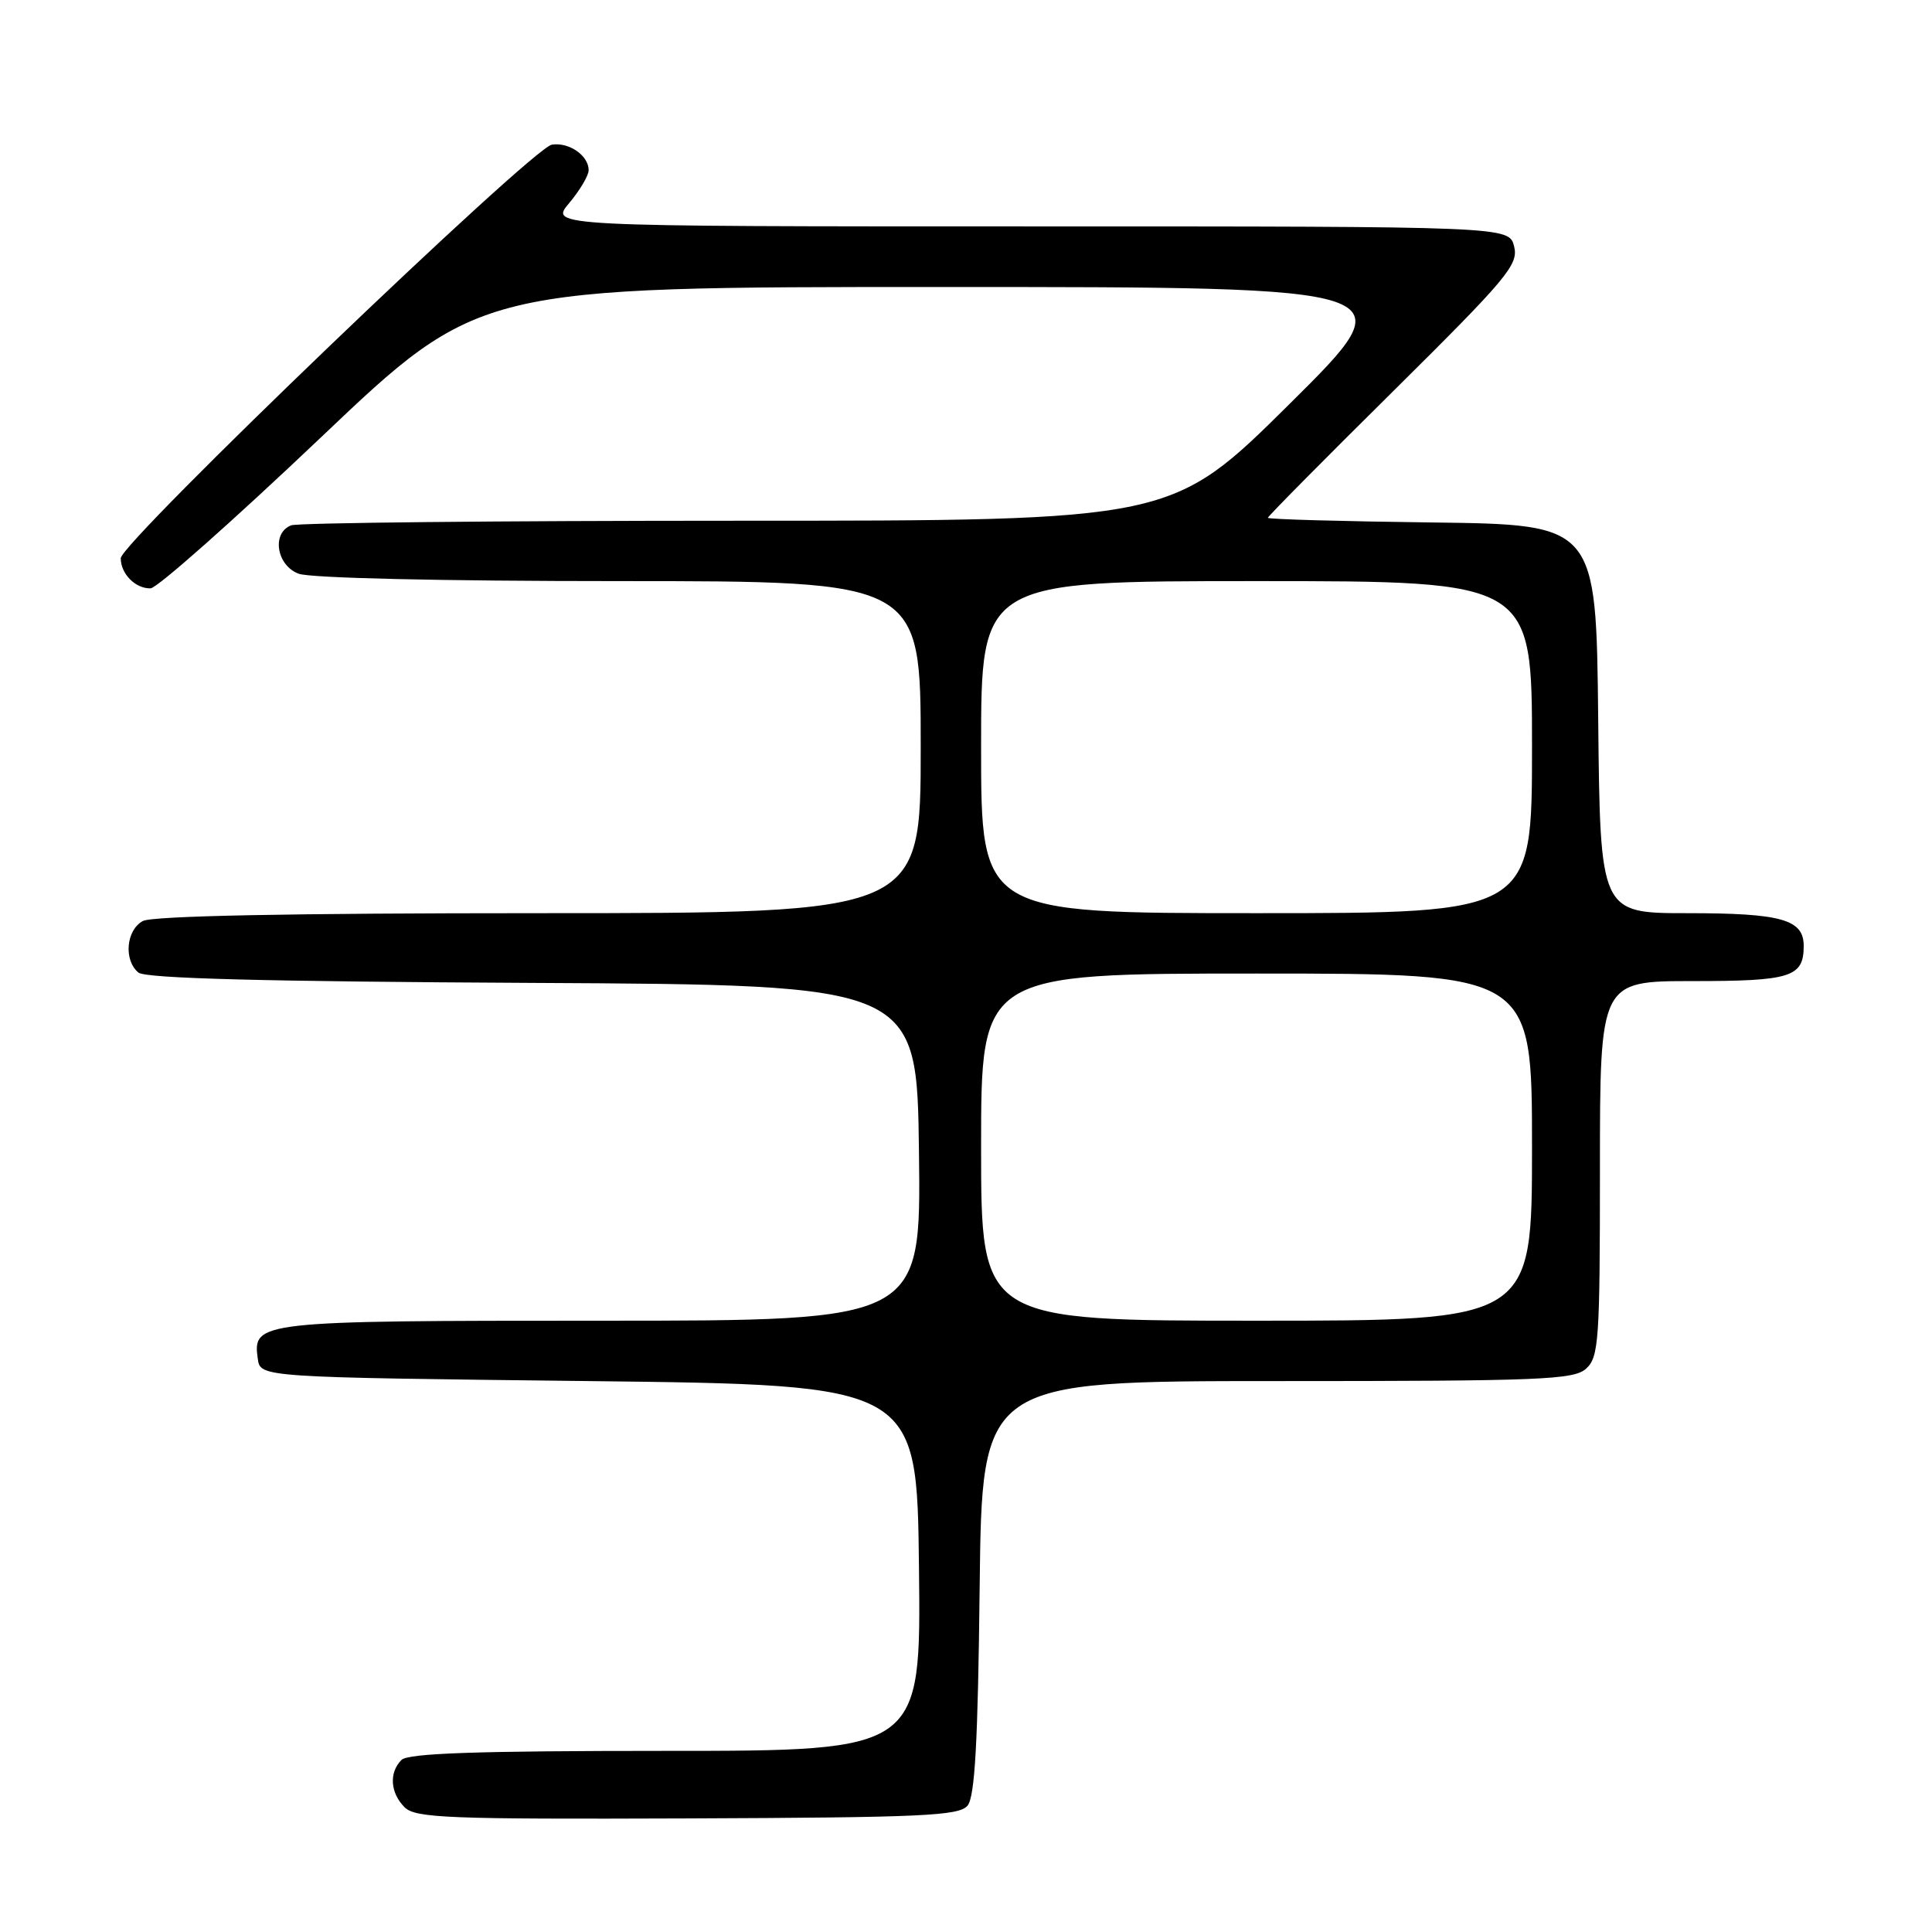 <?xml version="1.0" encoding="UTF-8" standalone="no"?>
<!DOCTYPE svg PUBLIC "-//W3C//DTD SVG 1.1//EN" "http://www.w3.org/Graphics/SVG/1.1/DTD/svg11.dtd" >
<svg xmlns="http://www.w3.org/2000/svg" xmlns:xlink="http://www.w3.org/1999/xlink" version="1.1" viewBox="0 0 256 256">
 <g >
 <path fill="currentColor"
d=" M 128.20 239.26 C 129.18 238.08 129.58 230.90 129.81 210.35 C 130.12 183.00 130.12 183.00 169.23 183.00 C 204.22 183.00 208.54 182.83 210.17 181.35 C 211.85 179.83 212.00 177.64 212.00 154.85 C 212.00 130.00 212.00 130.00 224.30 130.00 C 237.32 130.00 239.00 129.47 239.00 125.34 C 239.00 121.83 236.06 121.00 223.58 121.00 C 212.03 121.00 212.03 121.00 211.77 95.25 C 211.50 69.50 211.50 69.50 189.75 69.23 C 177.79 69.08 168.00 68.81 168.00 68.61 C 168.00 68.42 175.49 60.85 184.65 51.79 C 199.77 36.81 201.23 35.06 200.63 32.65 C 199.96 30.00 199.96 30.00 136.39 30.00 C 72.82 30.00 72.82 30.00 75.41 26.92 C 76.83 25.23 78.00 23.26 78.00 22.55 C 78.00 20.61 75.38 18.80 73.12 19.17 C 70.48 19.61 16.00 71.88 16.00 73.97 C 16.00 76.04 17.95 78.01 19.95 77.96 C 20.80 77.95 30.95 68.95 42.50 57.98 C 63.50 38.02 63.50 38.02 125.00 38.03 C 186.50 38.03 186.50 38.03 170.88 53.52 C 155.26 69.00 155.26 69.00 97.71 69.00 C 66.06 69.00 39.45 69.27 38.58 69.61 C 35.97 70.61 36.62 74.91 39.57 76.02 C 41.08 76.60 58.54 77.00 82.07 77.00 C 122.00 77.00 122.00 77.00 122.00 99.00 C 122.00 121.00 122.00 121.00 71.43 121.00 C 38.49 121.00 20.19 121.36 18.93 122.04 C 16.71 123.23 16.36 127.23 18.34 128.87 C 19.28 129.65 35.02 130.06 70.59 130.24 C 121.50 130.50 121.50 130.50 121.77 152.75 C 122.04 175.00 122.04 175.00 79.71 175.00 C 34.13 175.00 33.45 175.08 34.16 180.06 C 34.50 182.50 34.50 182.50 78.00 183.00 C 121.50 183.50 121.50 183.50 121.77 207.75 C 122.04 232.00 122.04 232.00 88.22 232.00 C 63.25 232.00 54.09 232.31 53.20 233.20 C 51.53 234.87 51.70 237.56 53.61 239.47 C 55.04 240.90 59.30 241.07 91.07 240.95 C 122.20 240.83 127.08 240.61 128.20 239.26 Z  M 130.00 152.00 C 130.00 129.00 130.00 129.00 166.50 129.00 C 203.00 129.00 203.00 129.00 203.00 152.00 C 203.00 175.00 203.00 175.00 166.50 175.00 C 130.00 175.00 130.00 175.00 130.00 152.00 Z  M 130.00 99.00 C 130.00 77.00 130.00 77.00 166.50 77.00 C 203.00 77.00 203.00 77.00 203.00 99.00 C 203.00 121.00 203.00 121.00 166.50 121.00 C 130.00 121.00 130.00 121.00 130.00 99.00 Z "/>
</g>
</svg>